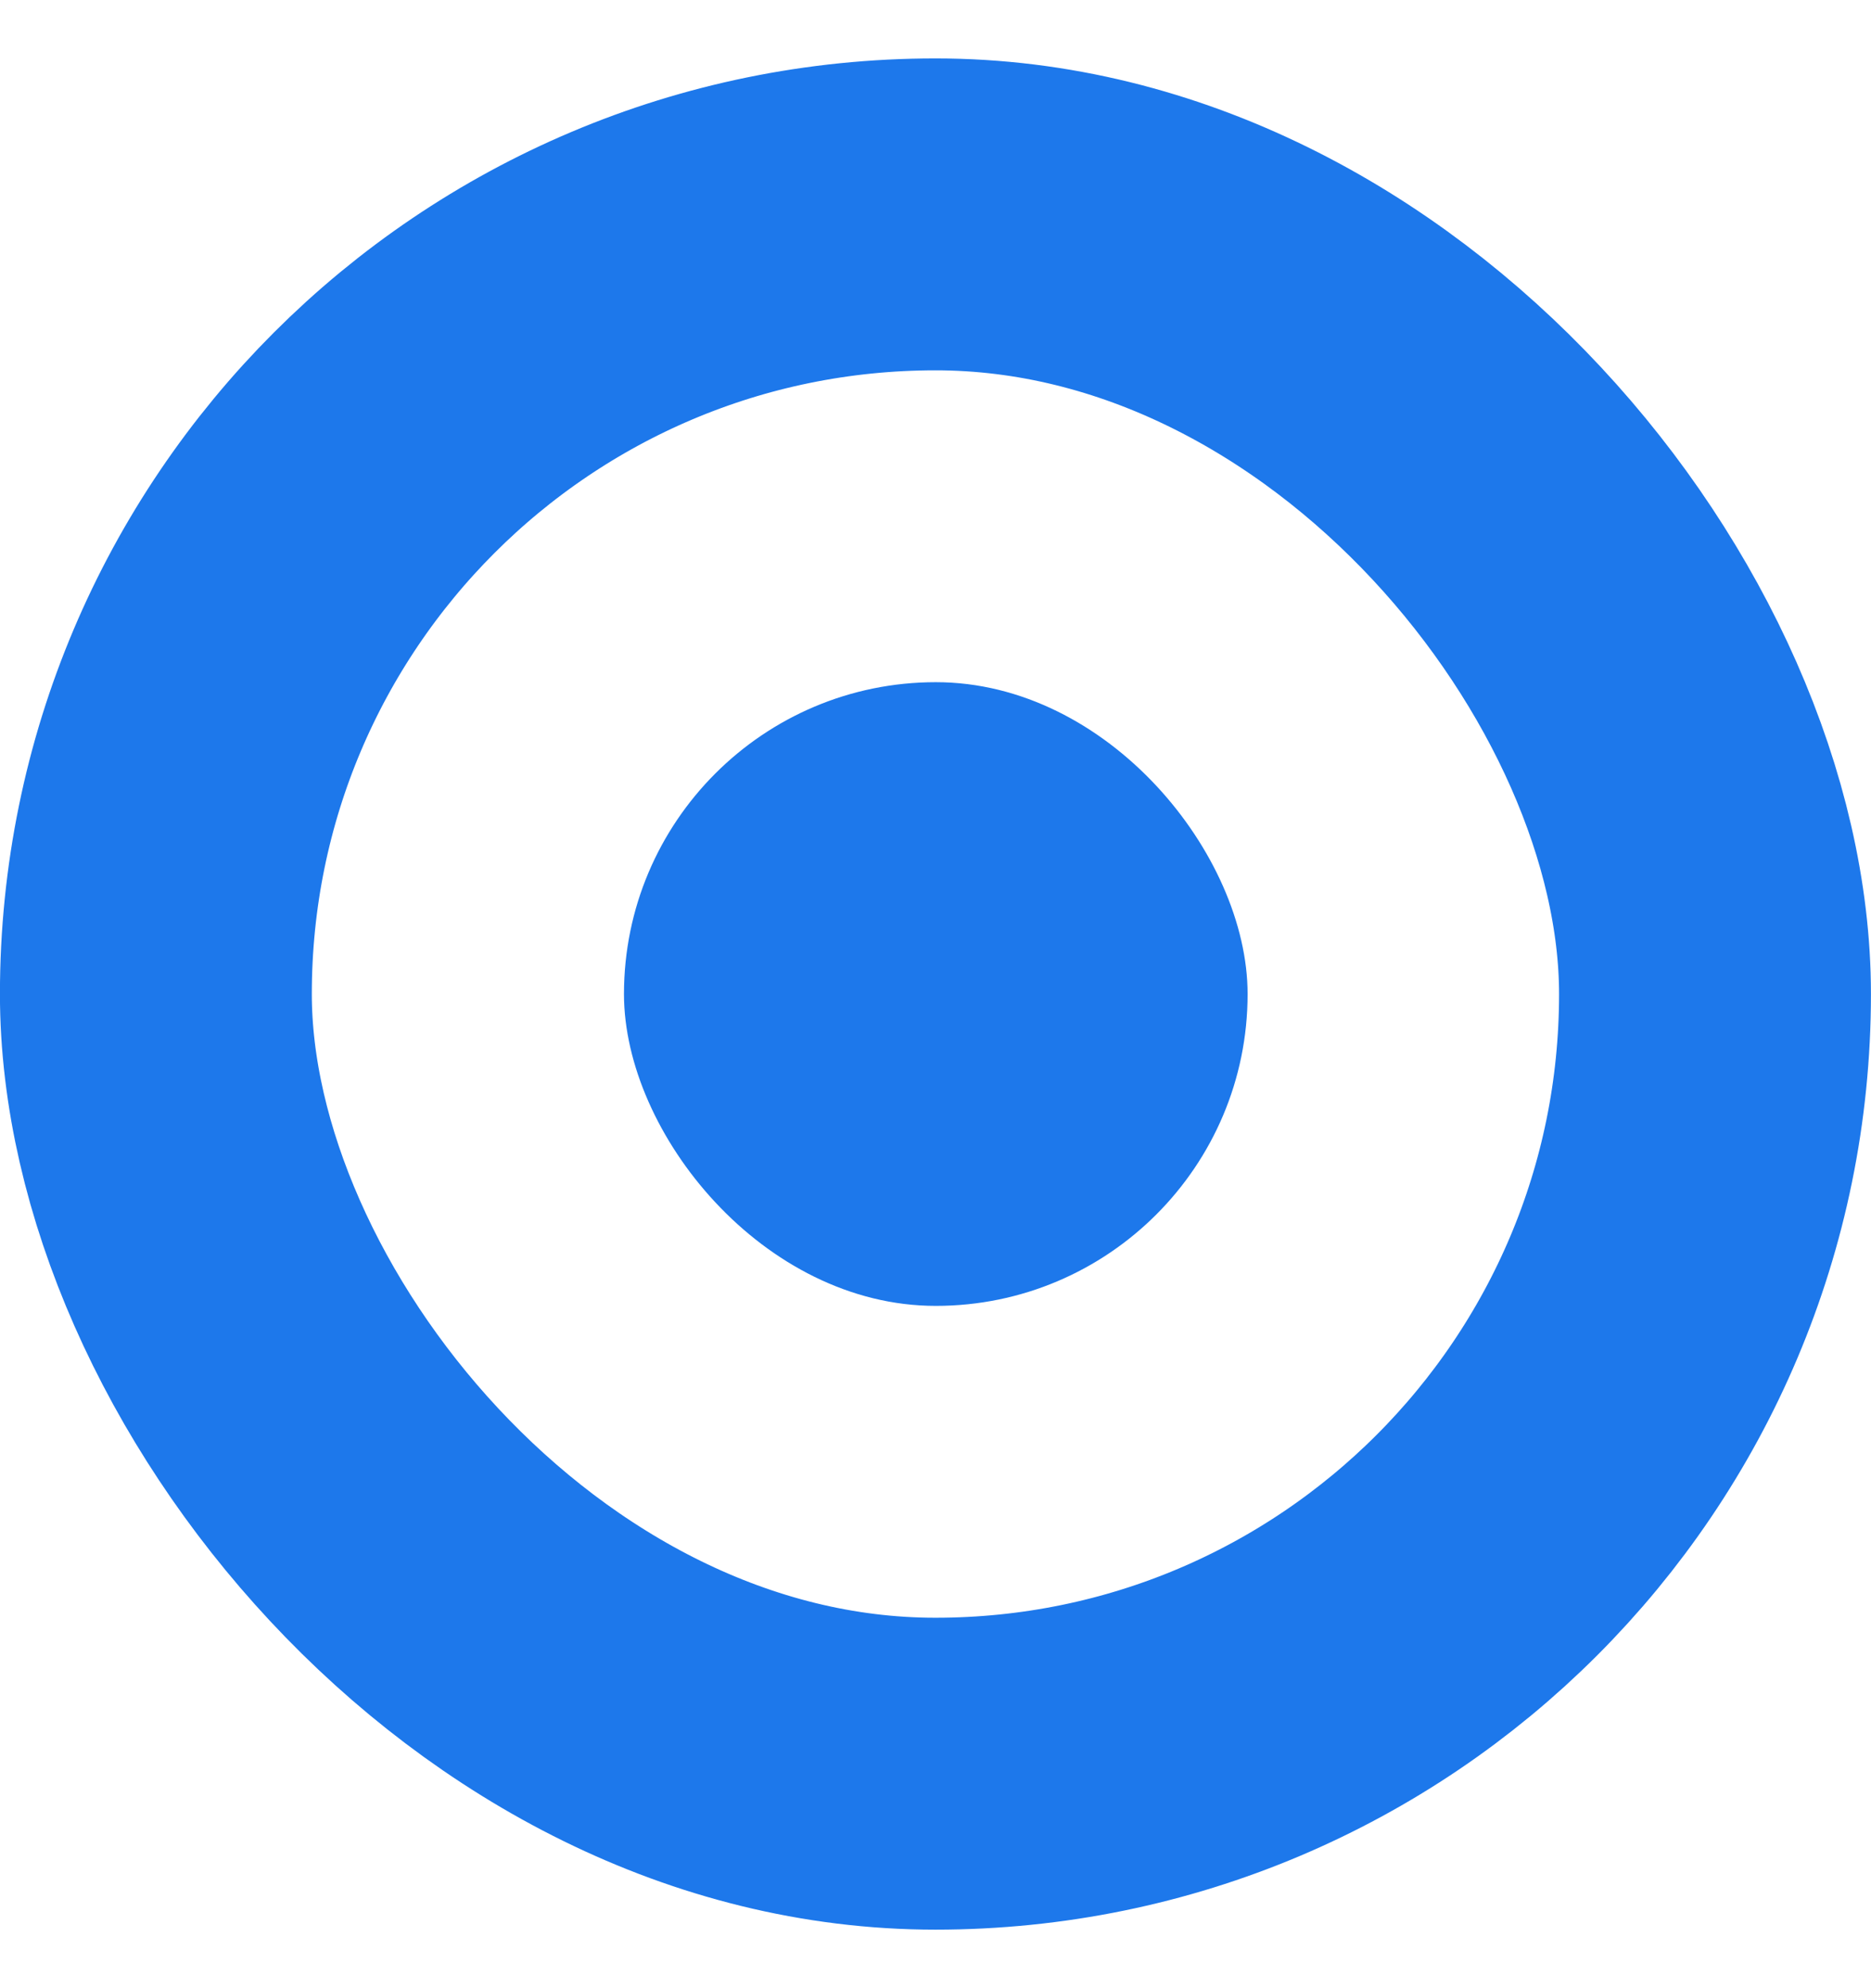 <svg width="16" height="17" viewBox="0 0 16 17" fill="none" xmlns="http://www.w3.org/2000/svg">
<rect x="1.333" y="1.833" width="13.333" height="13.333" rx="6.667" stroke="#1D78EB" stroke-width="2.667"/>
<rect x="5.336" y="5.833" width="5.333" height="5.333" rx="2.667" fill="#1D78EB"/>
</svg>
